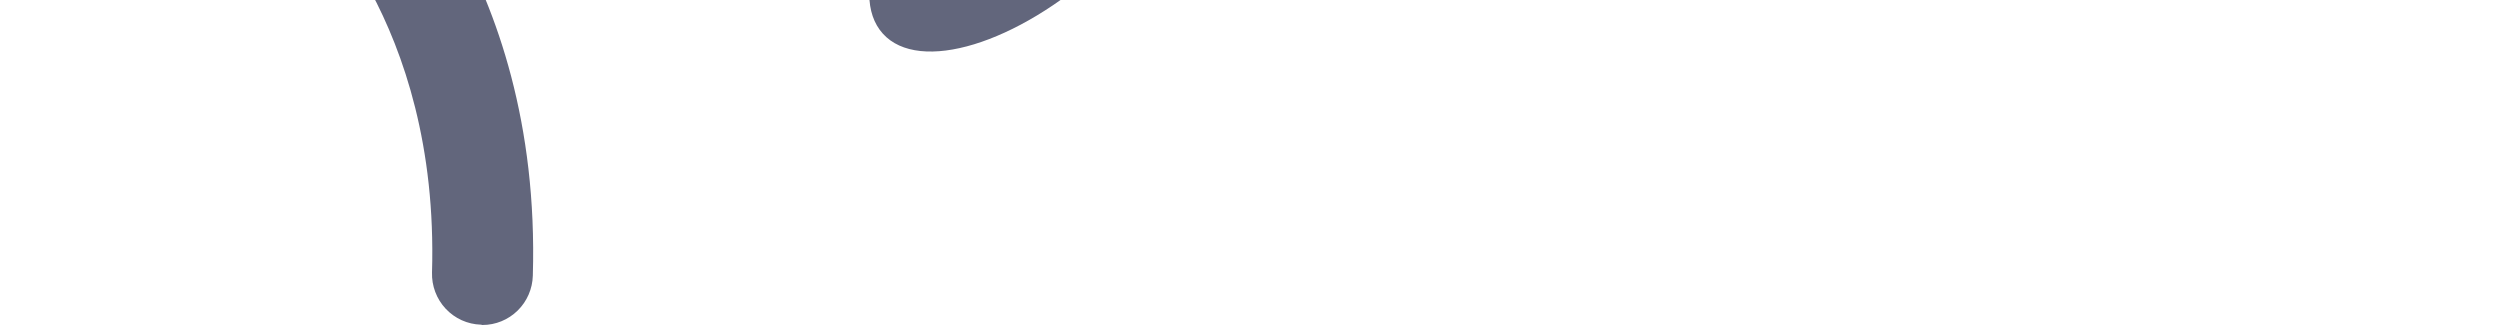 <svg width="455" height="60" viewBox="0 0 455 60" fill="none" xmlns="http://www.w3.org/2000/svg">
<path d="M87.804 59.148C90.197 59.147 92.494 58.206 94.207 56.528C95.921 54.849 96.913 52.564 96.975 50.161C98.618 -5.168 67.51 -32.159 66.177 -33.277C64.309 -34.755 61.944 -35.448 59.579 -35.209C57.213 -34.969 55.033 -33.817 53.496 -31.994C51.959 -30.171 51.186 -27.82 51.339 -25.436C51.492 -23.052 52.56 -20.82 54.318 -19.212C55.452 -18.227 79.996 3.671 78.626 49.591C78.59 50.801 78.791 52.008 79.218 53.14C79.646 54.273 80.291 55.31 81.118 56.192C81.944 57.074 82.935 57.783 84.034 58.281C85.133 58.778 86.319 59.052 87.524 59.089L87.804 59.148Z" fill="#62667C"/>
<path d="M200.474 -6.014C215.84 -20.037 222.935 -37.338 216.322 -44.657C209.709 -51.975 191.891 -46.54 176.526 -32.517C161.161 -18.494 154.065 -1.193 160.678 6.125C167.292 13.444 185.109 8.009 200.474 -6.014Z" fill="#62667C"/>
<path d="M352.12 -25.574C360.057 -41.762 356.108 -60.027 343.299 -66.37C330.491 -72.713 313.673 -64.732 305.736 -48.544C297.799 -32.356 301.748 -14.092 314.557 -7.749C327.365 -1.406 344.183 -9.387 352.12 -25.574Z" fill="#62667C"/>
</svg>
